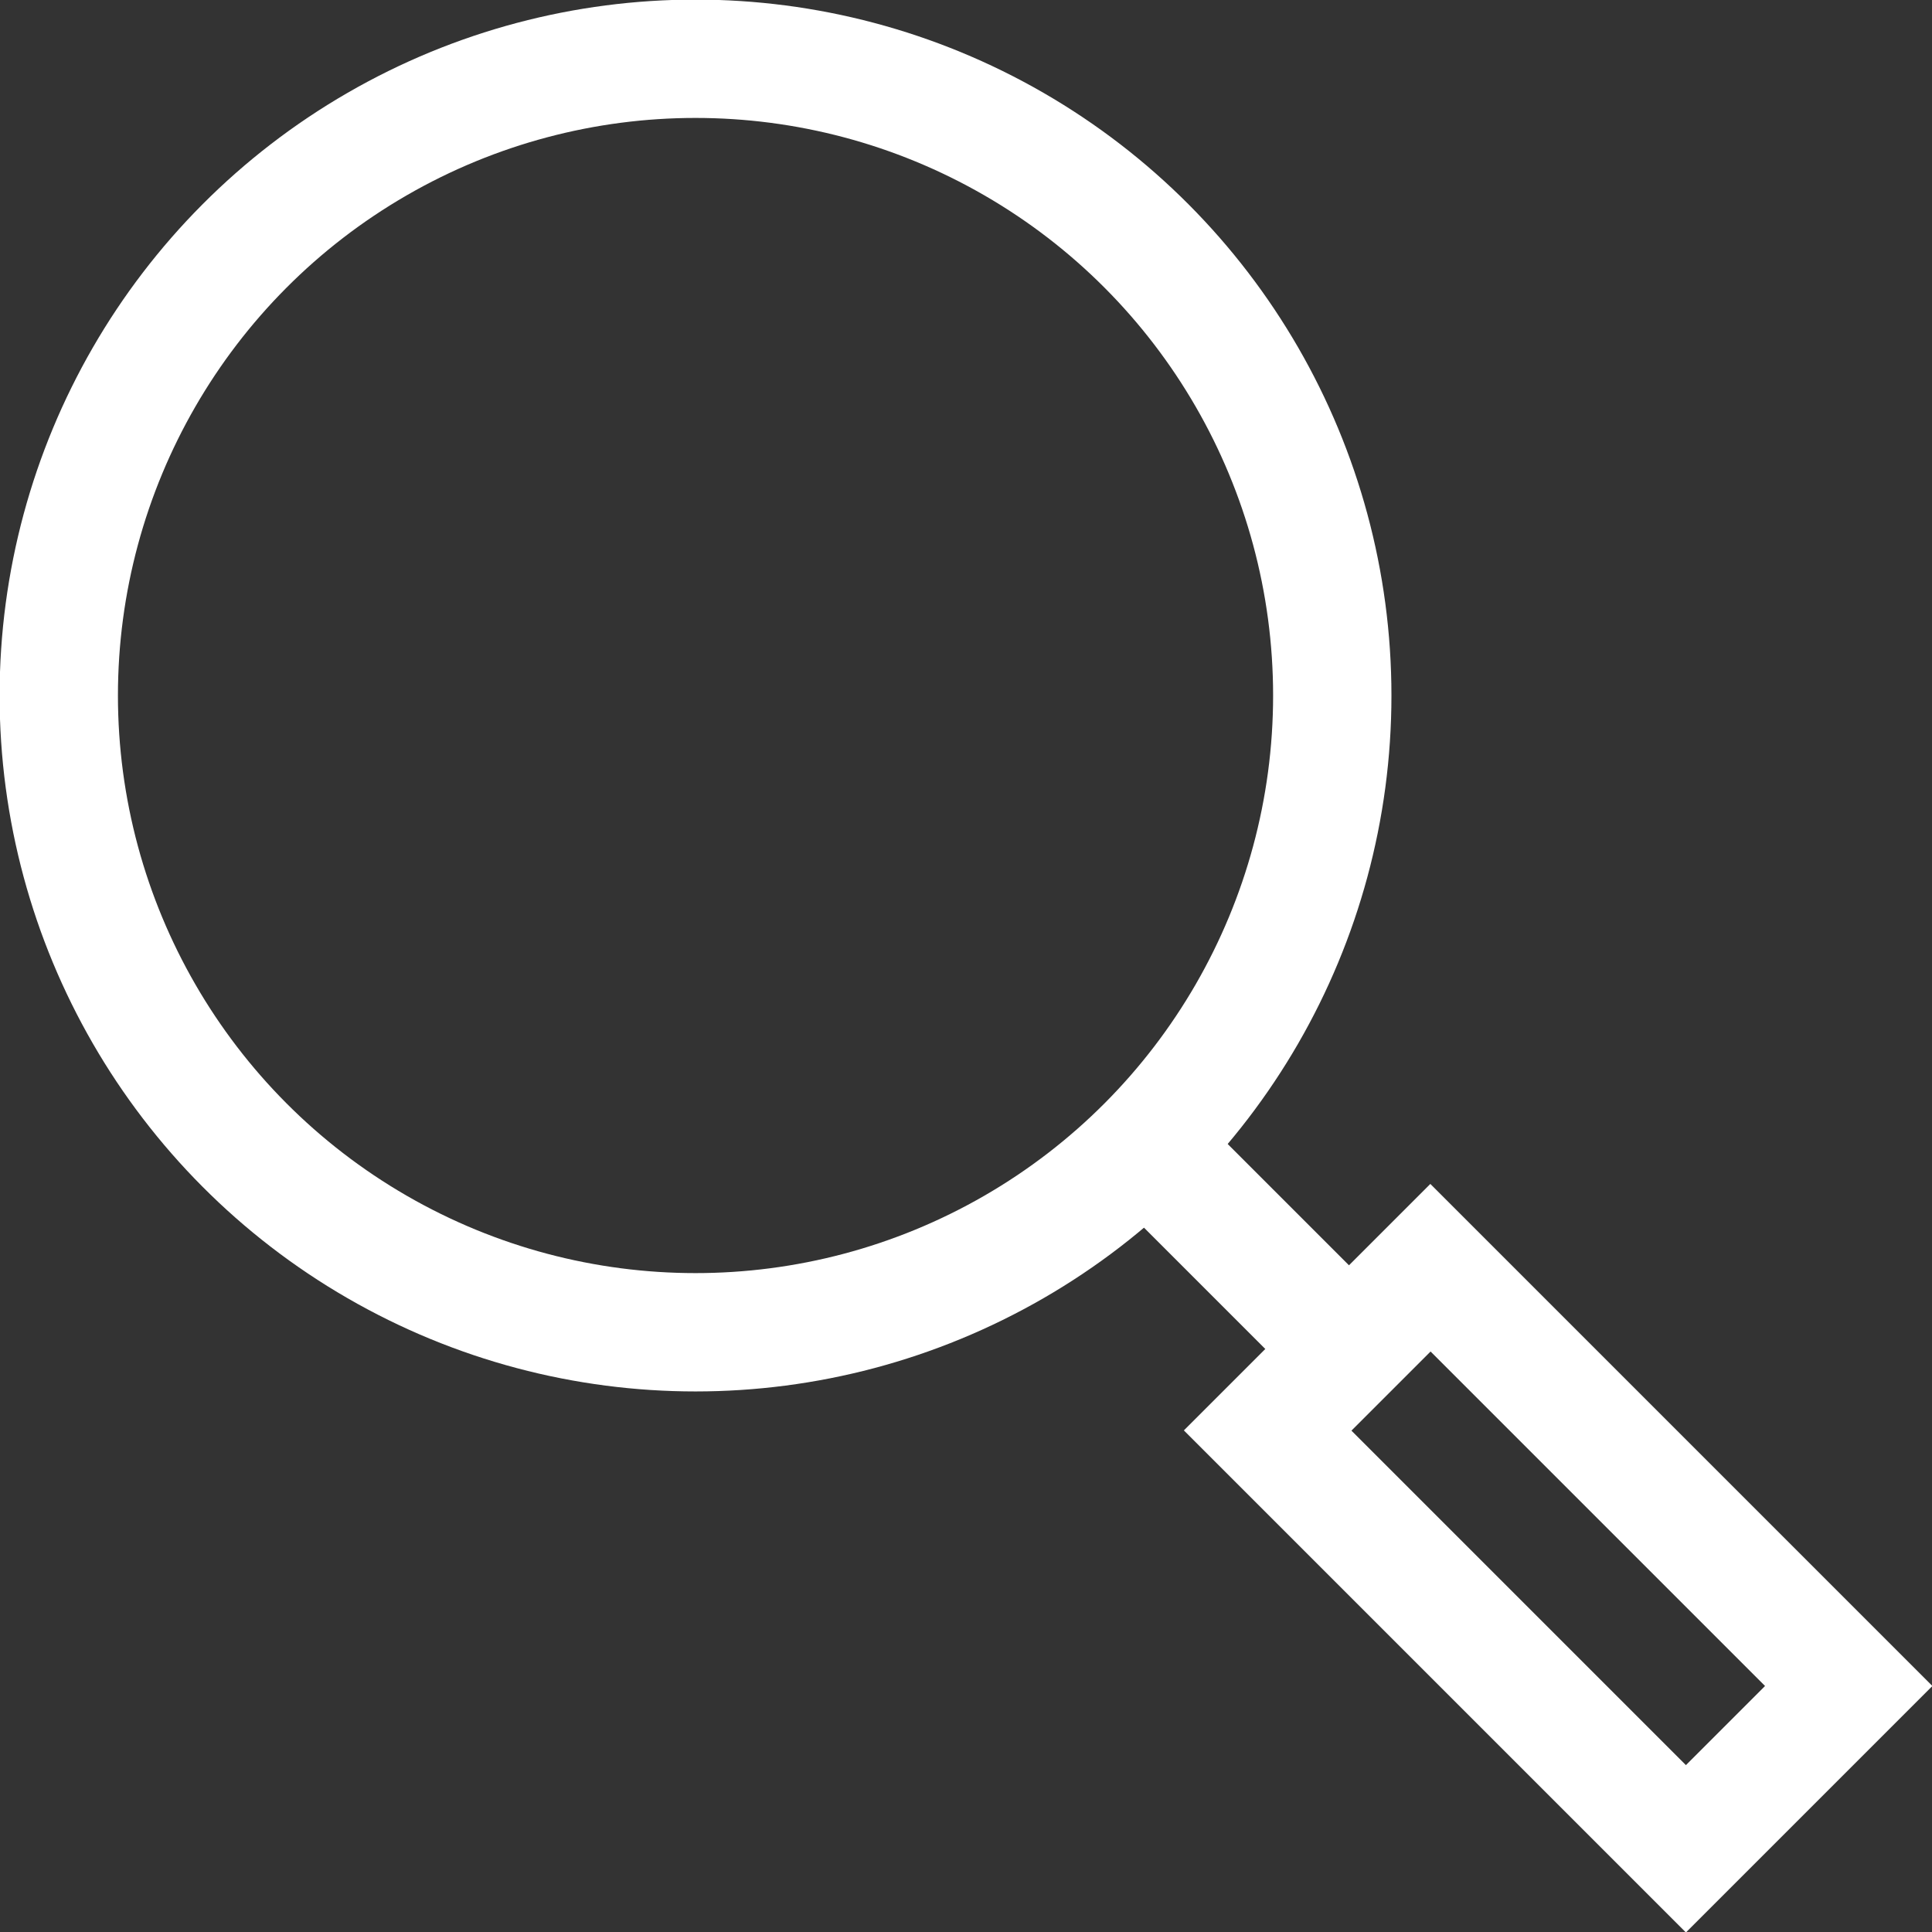 <svg xmlns="http://www.w3.org/2000/svg" viewBox="0 0 24 24"><rect x="0" y="0" width="24" height="24" fill="#333333" stroke="none"/><defs><style>.cls-1{fill:none;stroke:#fff;stroke-linecap:square;stroke-miterlimit:10;stroke-width:1.47px;}</style></defs><title>Lupa</title><g id="Layer_2" data-name="Layer 2"><g id="Layer_1-2" data-name="Layer 1"><circle class="cls-1" cx="8.64" cy="8.64" r="7.91"/><rect class="cls-1" x="17.93" y="15.68" width="2.86" height="7.35" transform="translate(-8.02 19.36) rotate(-45)"/><line class="cls-1" x1="14.25" y1="14.25" x2="16.76" y2="16.76"/></g></g></svg>